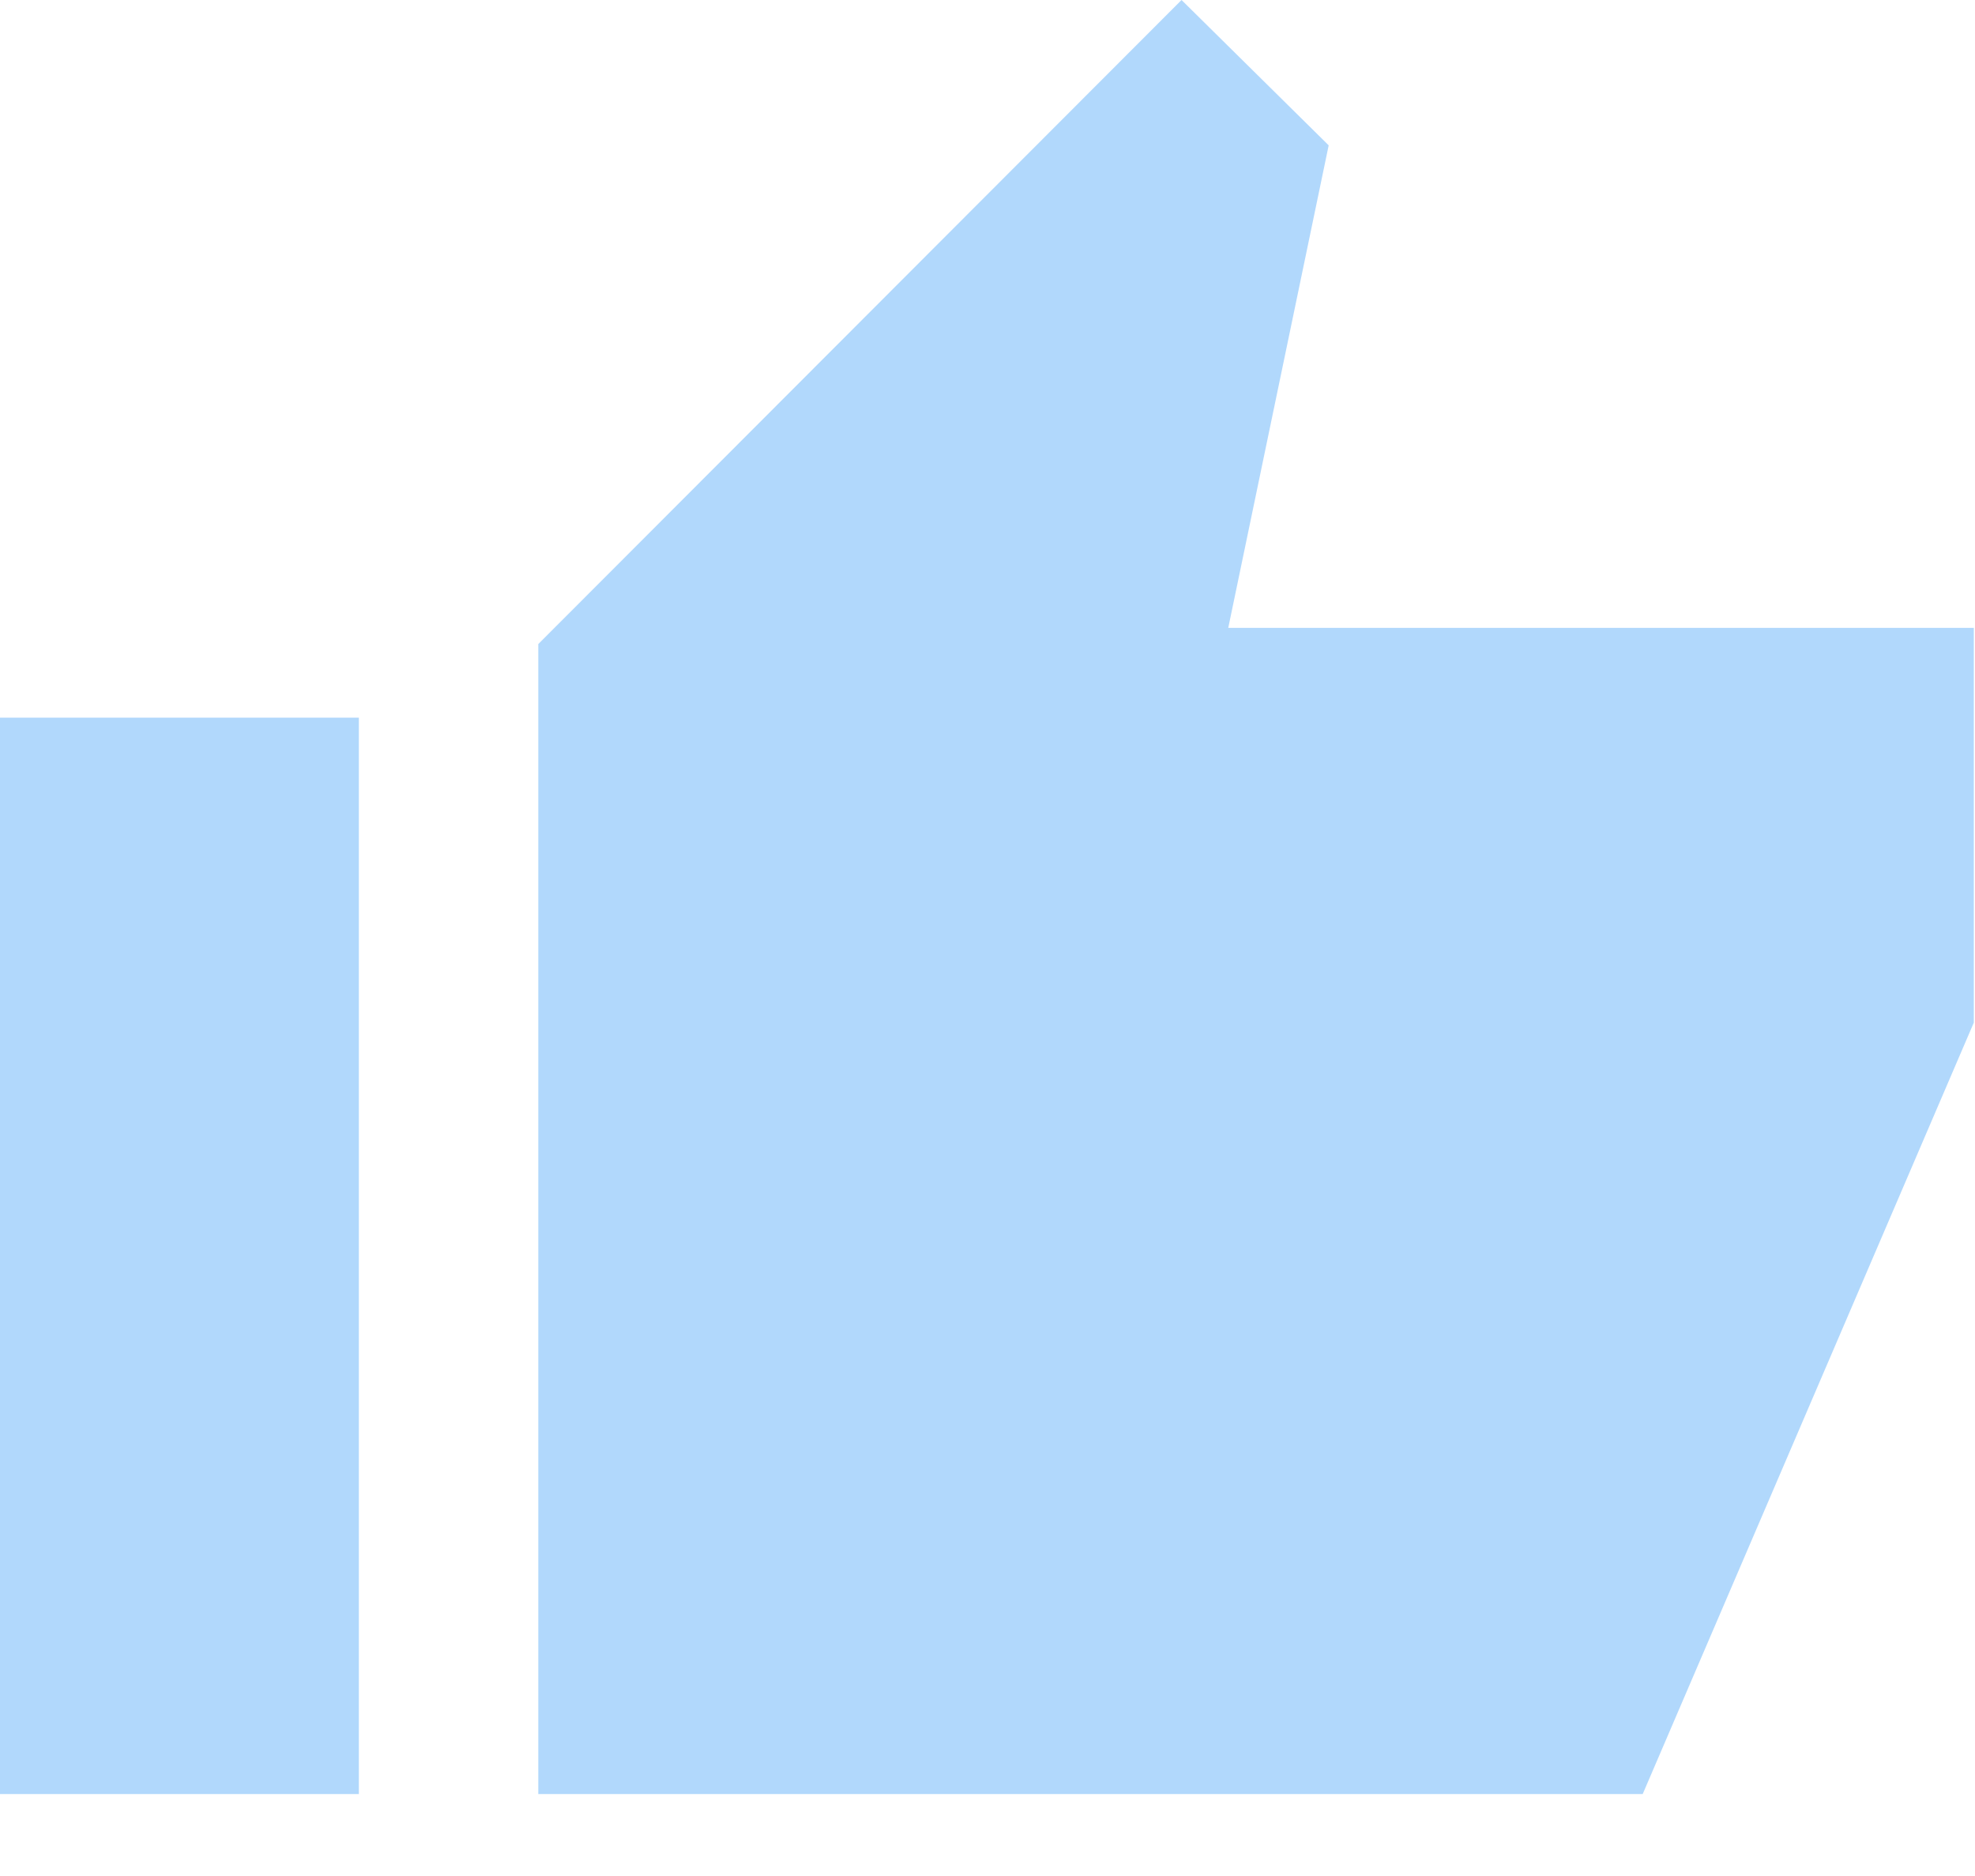 <svg xmlns="http://www.w3.org/2000/svg" width="20" height="19" viewBox="0 0 20 19" fill="none">
						<path d="M11.965 0L5.451 6.523V18.17H16.635L19.988 10.357V6.359H12.438L13.455 1.472L11.965 0ZM0 7.268H3.634V18.17H0V7.268Z" fill="#B1D8FC"></path>
					</svg>